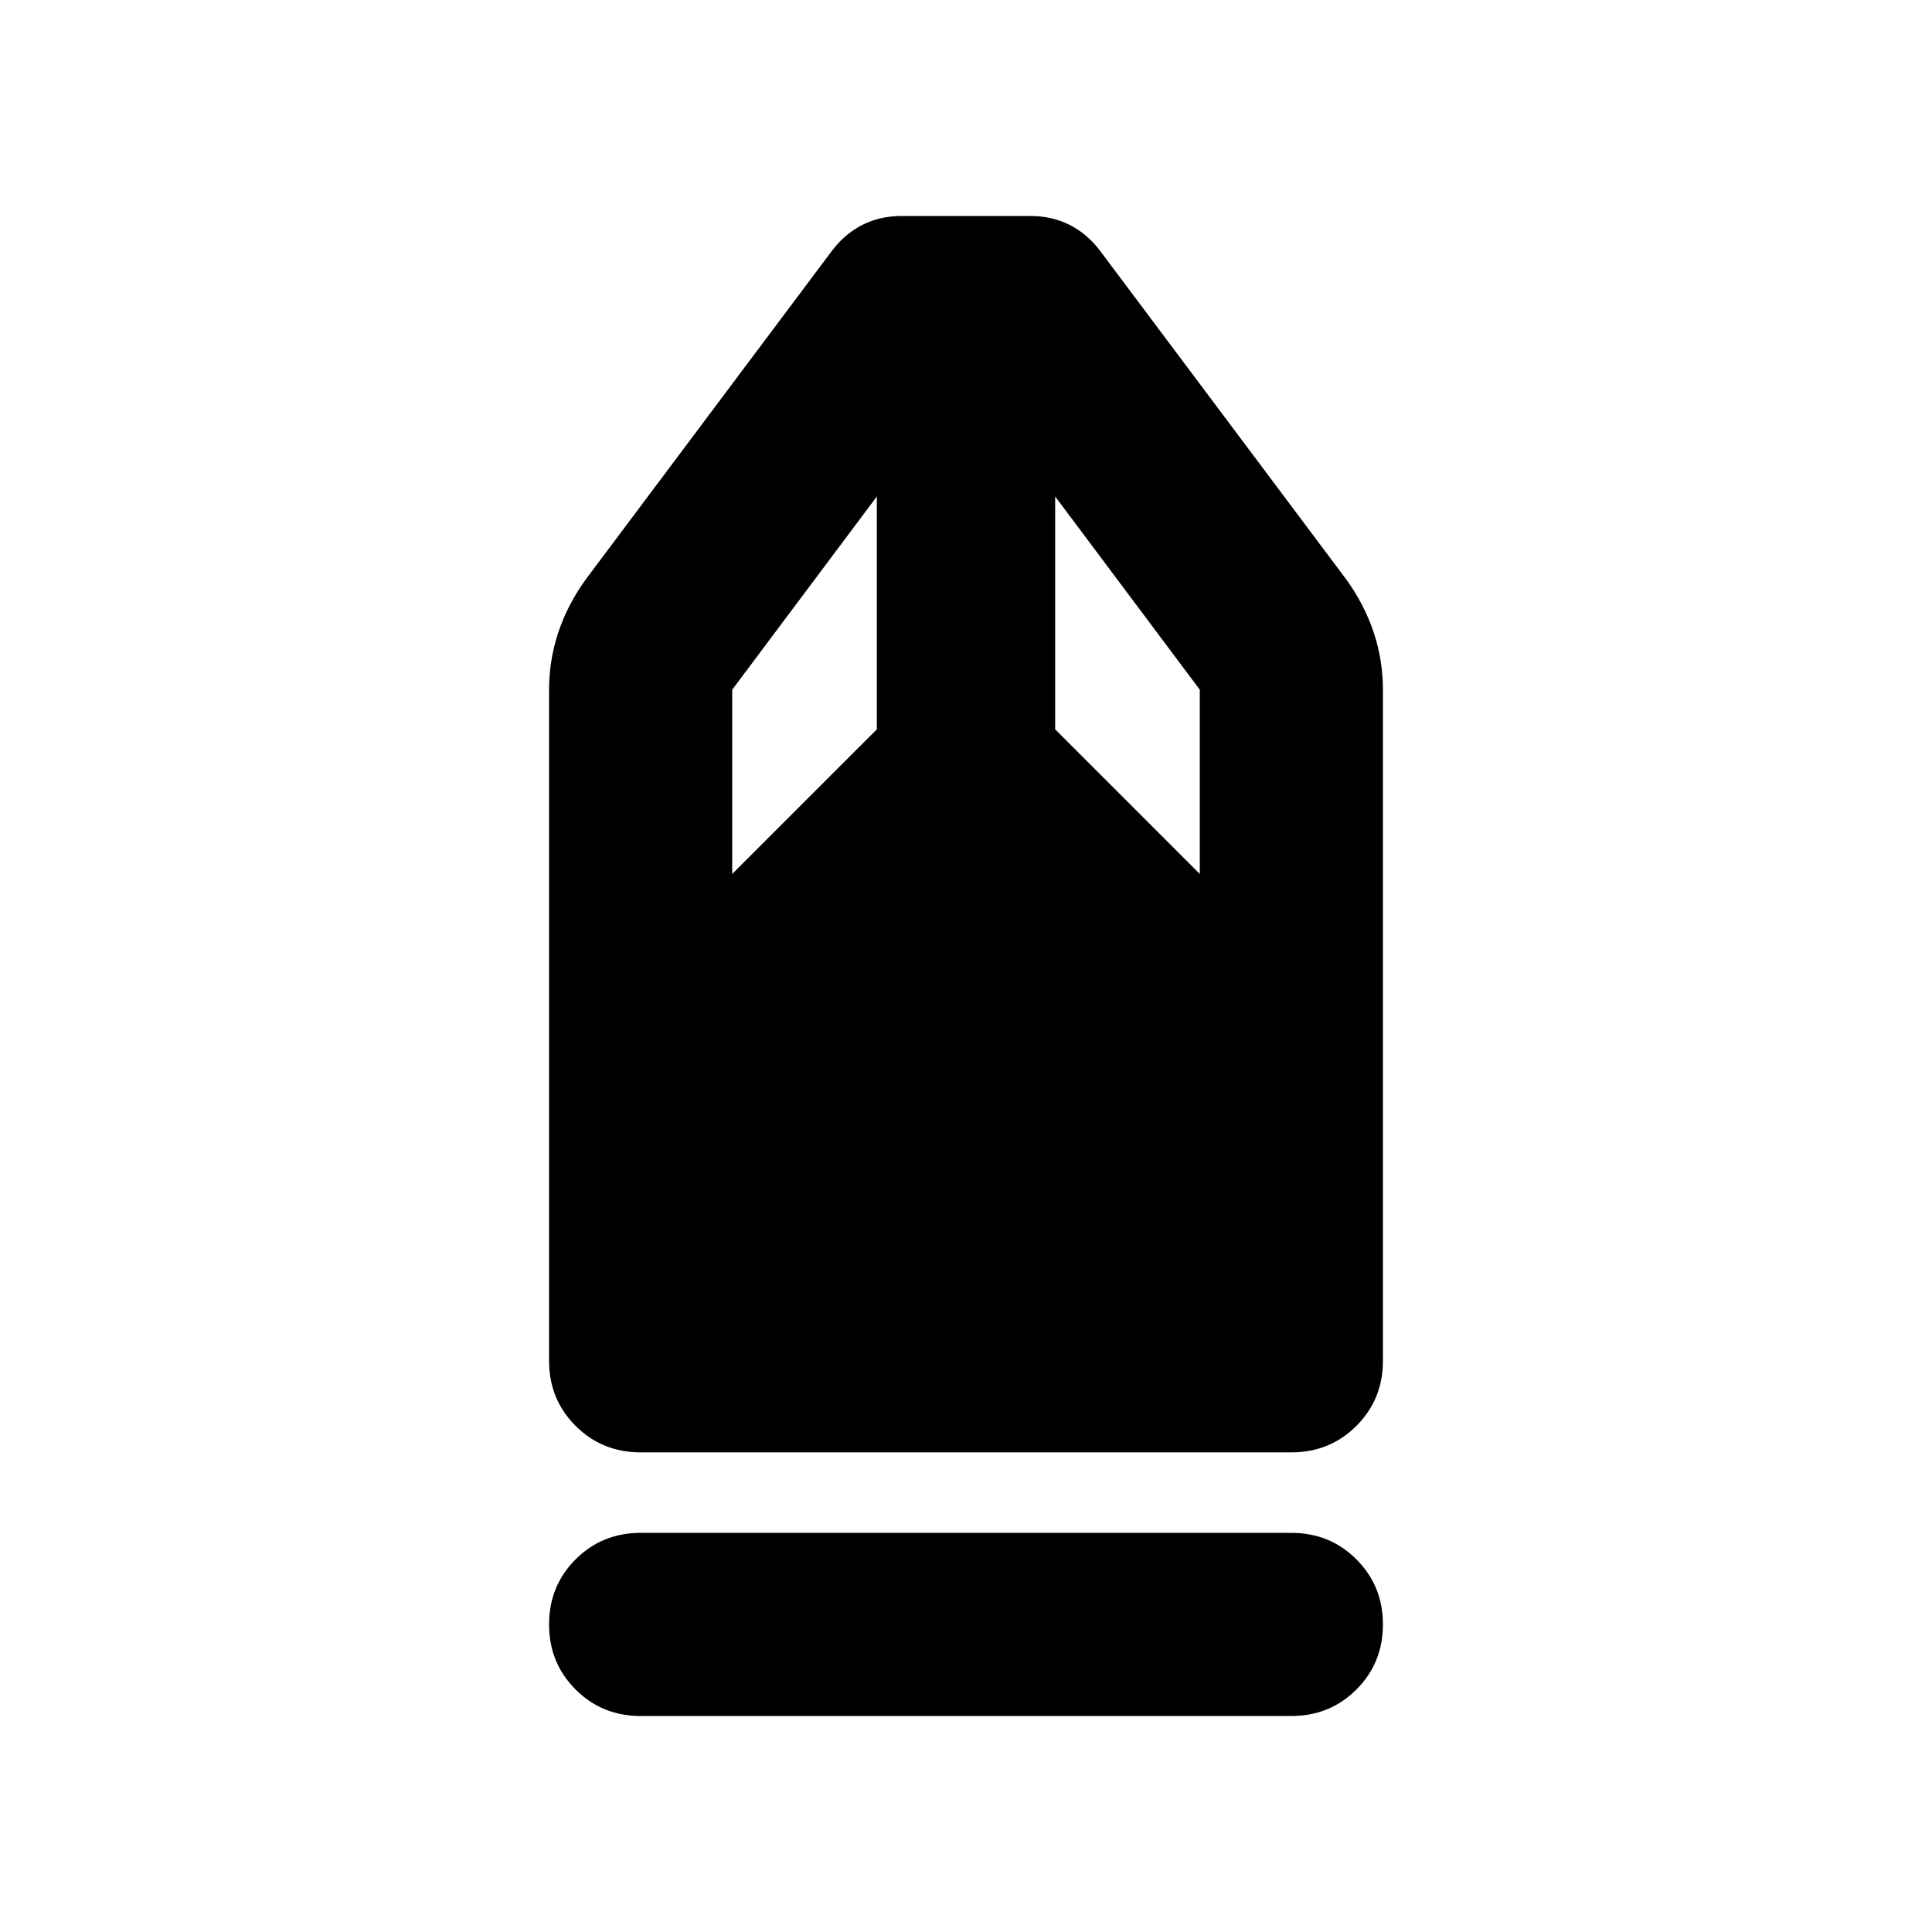 <svg xmlns="http://www.w3.org/2000/svg" height="24" viewBox="0 -960 960 960" width="24"><path d="M318.33-107.33q-19.16 0-32.33-13.17-13.17-13.17-13.17-32.33 0-19.15 13.17-32.32 13.17-13.18 32.33-13.18h323.34q19.16 0 32.33 13.18 13.17 13.17 13.17 32.32 0 19.16-13.17 32.33-13.17 13.17-32.33 13.17H318.33Zm0-131q-19.16 0-32.33-13.17-13.17-13.17-13.17-32.33V-617.3q0-14.68 4.59-28.47 4.6-13.8 13.56-26.23l122.48-163.48q6.47-8.48 15.19-12.84 8.72-4.35 19.2-4.35h64.3q10.48 0 19.2 4.35 8.72 4.36 15.19 12.84L669.02-672q8.96 12.43 13.56 26.23 4.59 13.79 4.59 28.47v333.47q0 19.16-13.17 32.33-13.17 13.17-32.33 13.17H318.33Zm45.5-287.41 71.87-71.87V-713.3l-71.87 96v91.56Zm232.34 0v-91.56l-71.87-96v115.69l71.87 71.87Z"/></svg>